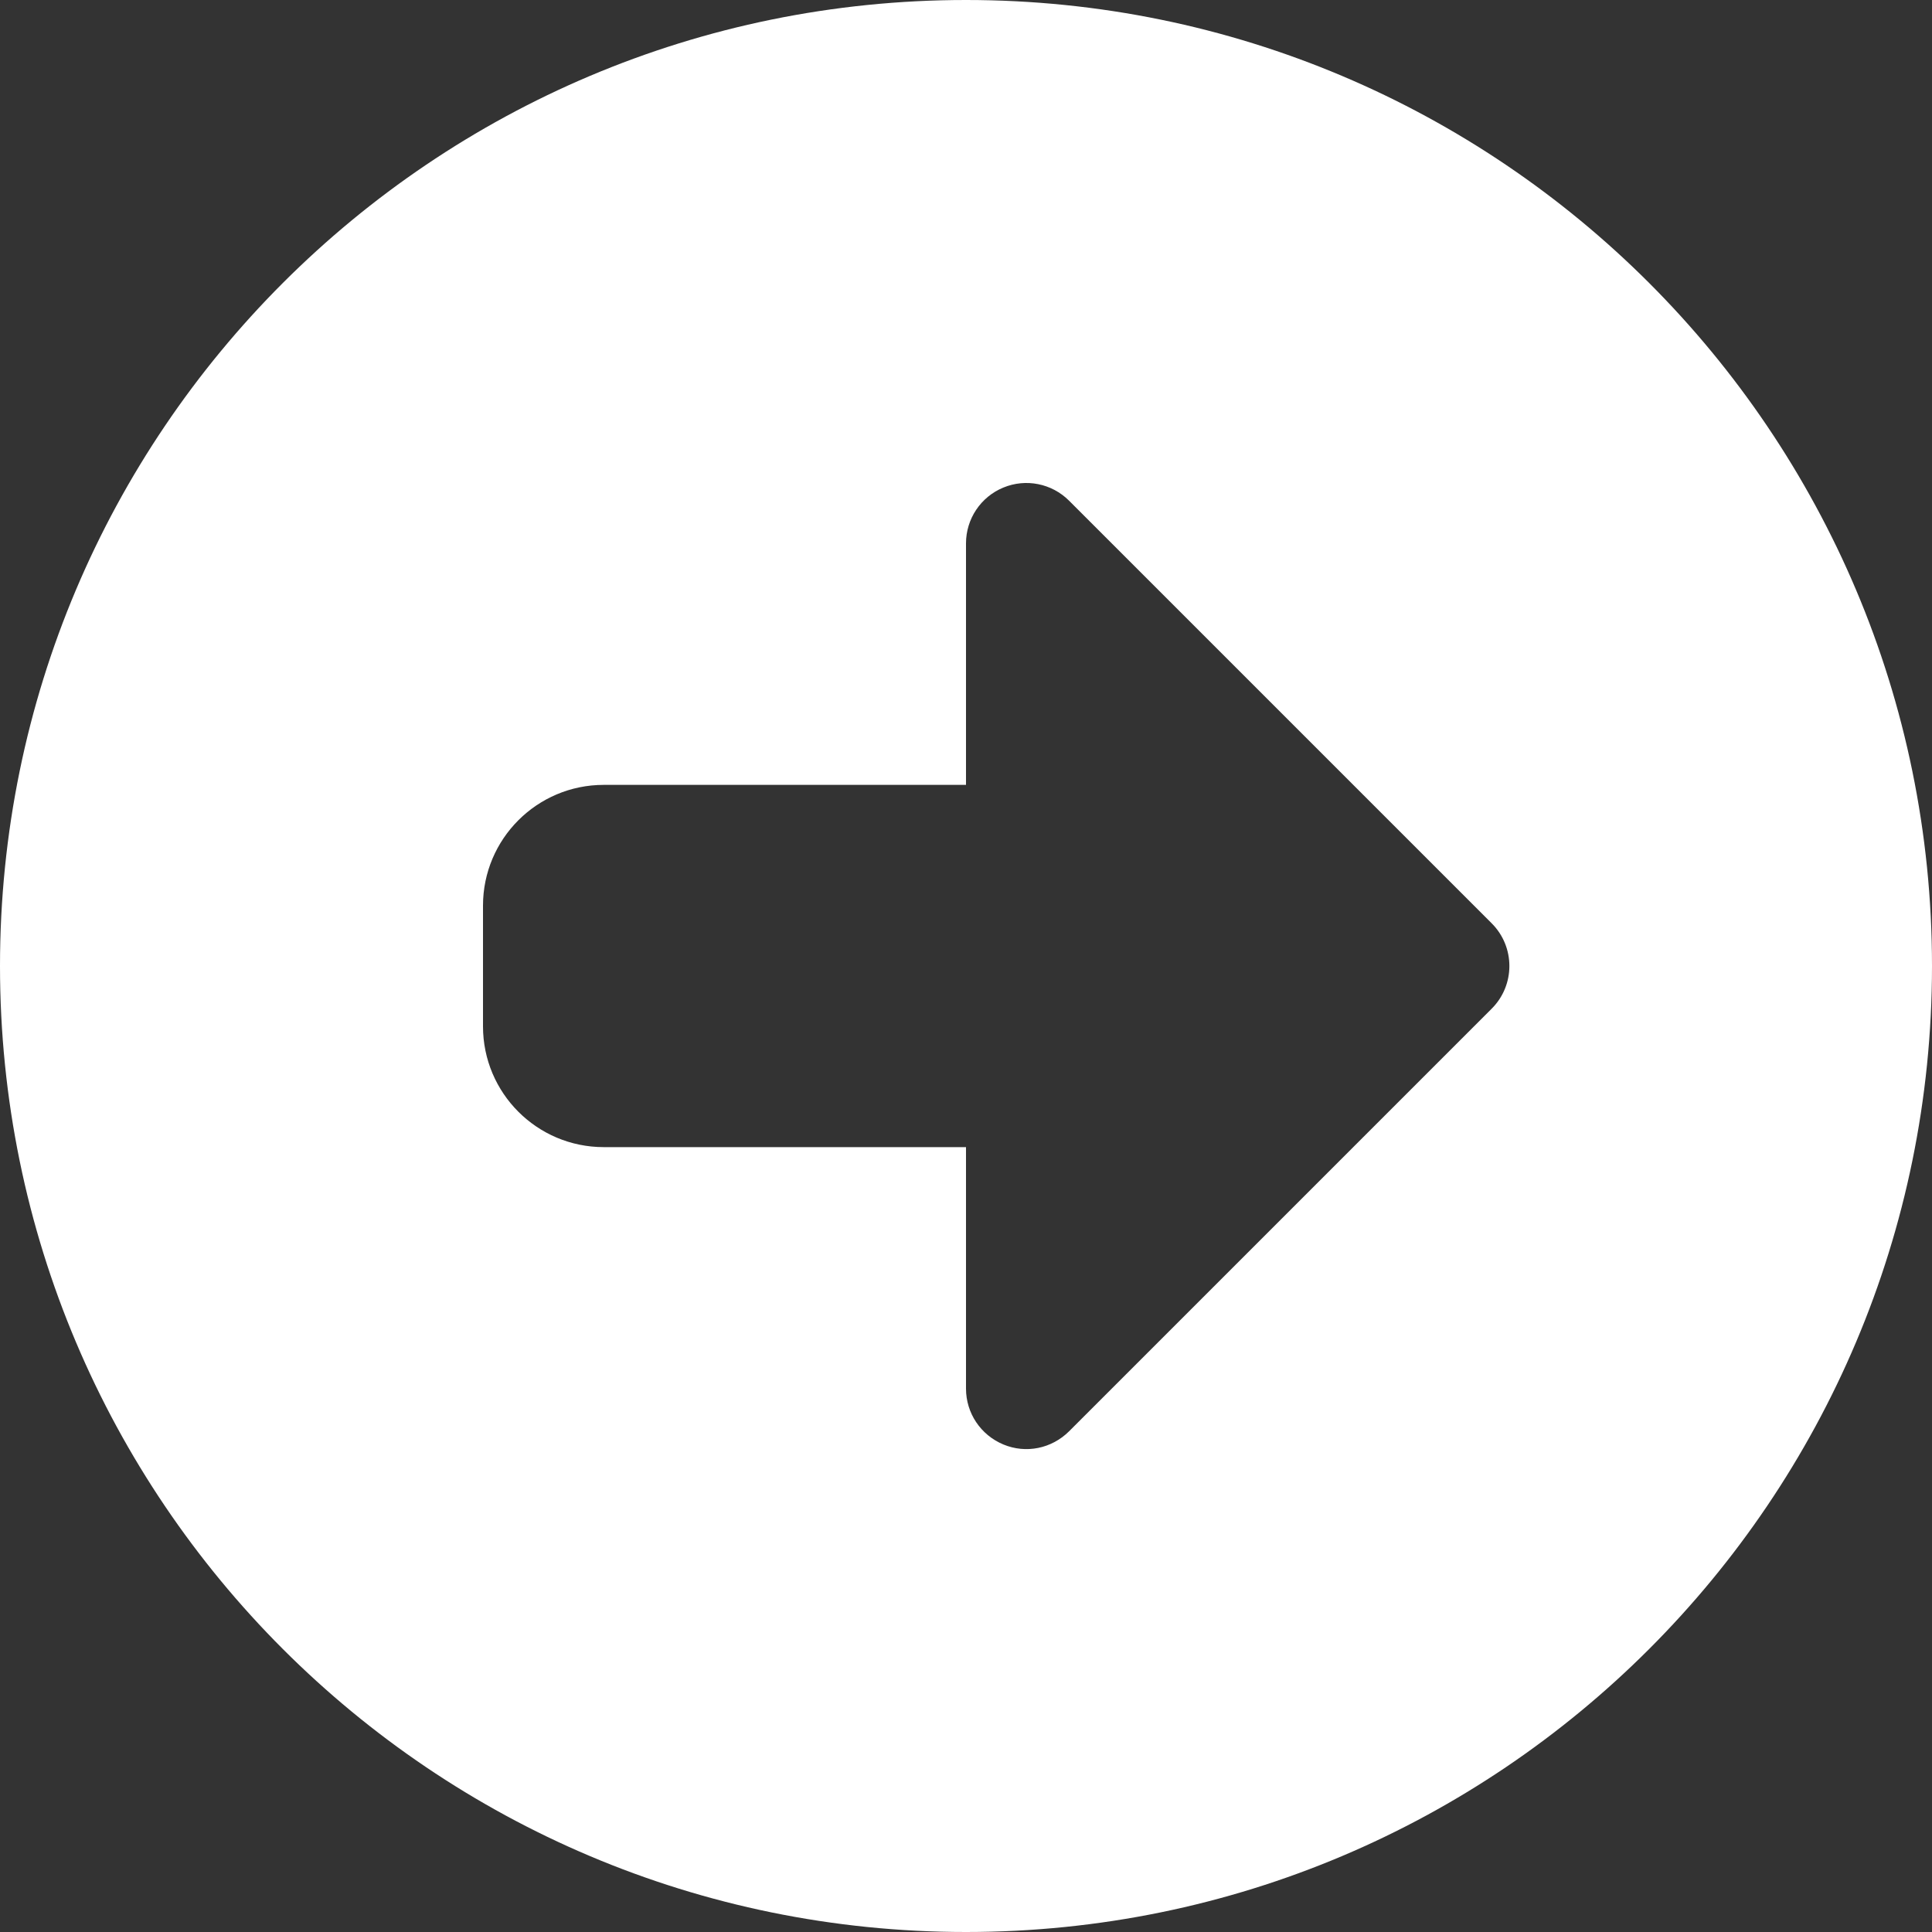 <svg width="512" height="512" viewBox="0 0 512 512" fill="none" xmlns="http://www.w3.org/2000/svg">
<rect x="0" y="0" width="512" height="512" fill="#333333" stroke="none"/>
<path d="M512 256C512 114.6 397.4 0 256 0C114.6 0 0 114.6 0 256C0 397.4 114.6 512 256 512C397.4 512 512 397.4 512 256ZM265.9 382.8C259.9 380.3 256 374.5 256 368V304H160C142.33 304 128 289.67 128 272V240C128 222.33 142.33 208 160 208H256V144C256 137.531 259.891 131.69 265.875 129.22C271.859 126.736 278.735 128.111 283.315 132.689L395.315 244.689C401.563 250.937 401.563 261.069 395.315 267.309L283.315 379.309C278.7 383.9 271.9 385.3 265.9 382.8Z" fill="white"/>
</svg>
